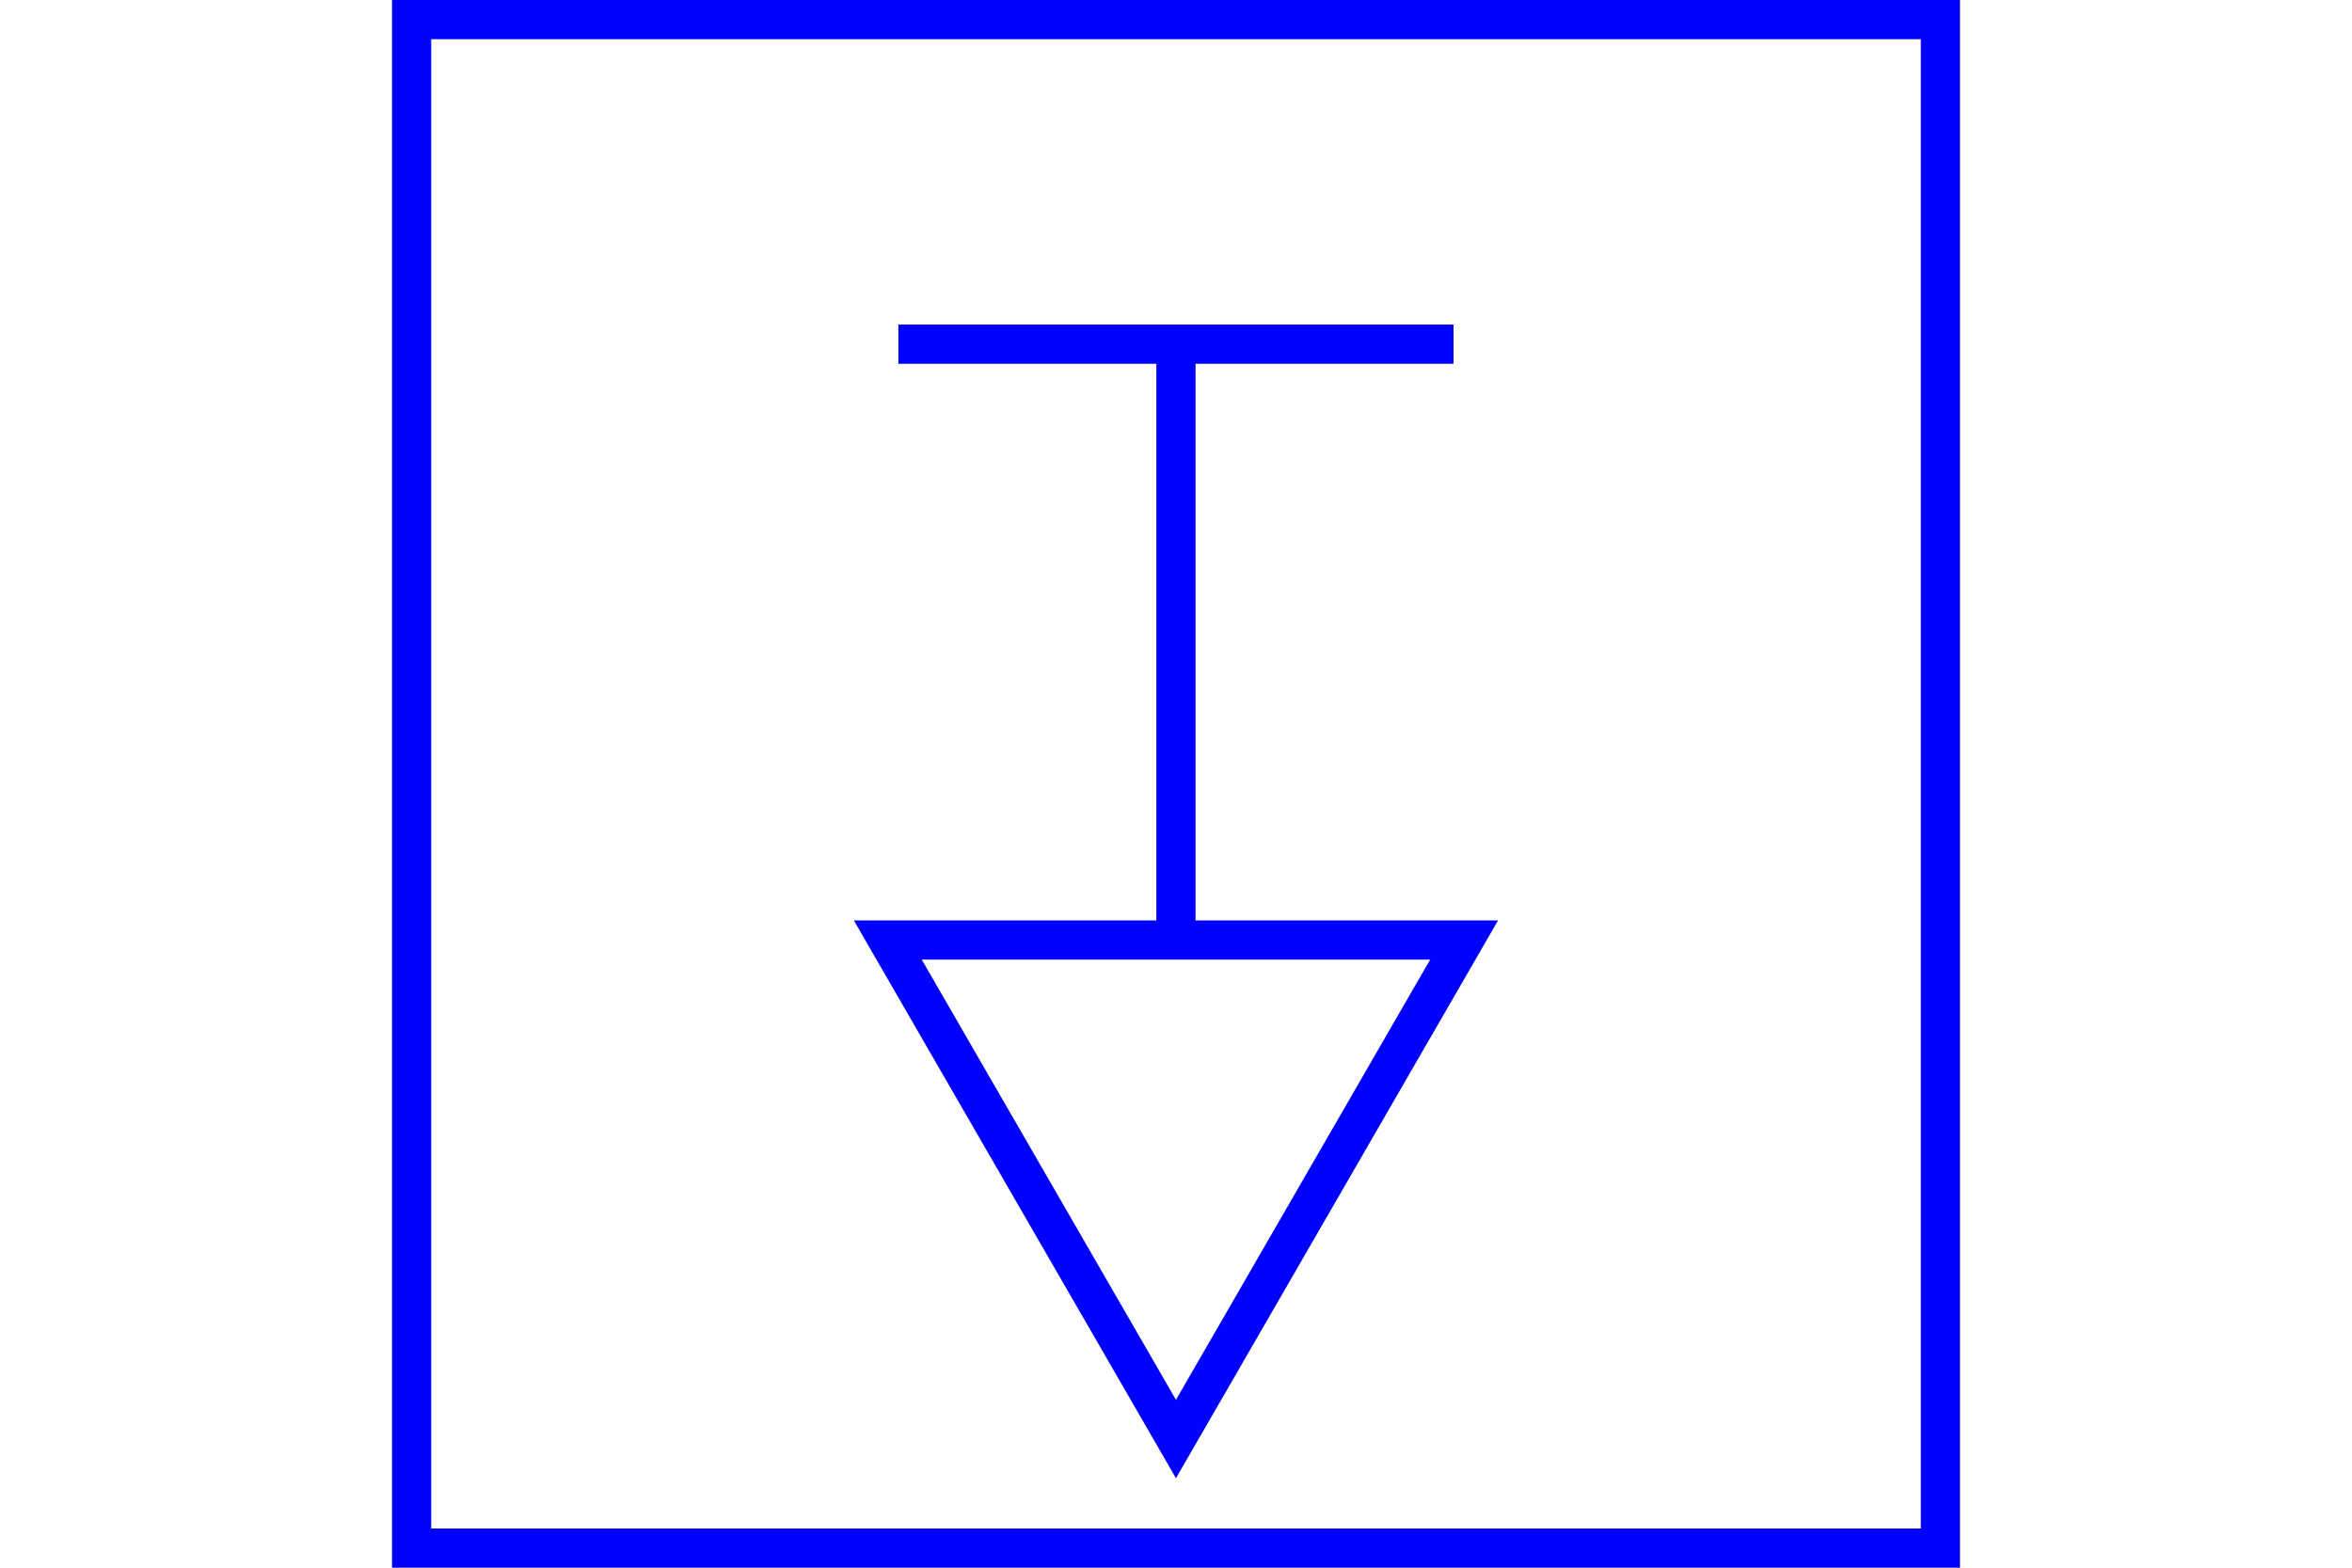 <?xml version="1.0" encoding="UTF-8" standalone="no"?>
<svg
   xmlns:dc="http://purl.org/dc/elements/1.1/"
   xmlns:cc="http://creativecommons.org/ns#"
   xmlns:rdf="http://www.w3.org/1999/02/22-rdf-syntax-ns#"
   xmlns:svg="http://www.w3.org/2000/svg"
   xmlns="http://www.w3.org/2000/svg"
   version="1.1"
   width="600"
   height="400"
   id="NATO Map Symbol">
  <g
     style="stroke:#0000ff;stroke-width:7.68;stroke-miterlimit:4;stroke-dasharray:none;stroke-opacity:1"
     transform="matrix(1.302,0,0,1.302,-84.792,-65.858)"
     id="g4157">
    <path
       style="opacity:1;fill:none;fill-opacity:1;stroke:#0000ff;stroke-width:7.68;stroke-linejoin:miter;stroke-miterlimit:4;stroke-dasharray:none;stroke-opacity:1"
       id="path4138"
       d="M 351.988,234.8 295.531,332.586 239.074,234.8 Z" />
    <path
       style="fill:none;fill-rule:evenodd;stroke:#0000ff;stroke-width:7.68;stroke-linecap:square;stroke-linejoin:miter;stroke-miterlimit:4;stroke-dasharray:none;stroke-opacity:1"
       d="M 295.531,230.8 V 122.028"
       id="path4140" />
    <path
       style="fill:none;fill-rule:evenodd;stroke:#0000ff;stroke-width:7.68;stroke-linecap:butt;stroke-linejoin:miter;stroke-miterlimit:4;stroke-dasharray:none;stroke-opacity:1"
       d="M 241.145,118.028 H 349.917"
       id="path4140-1" />
  </g>
  <path
     id="Neutral Frame"
     style="opacity:1;fill:none;fill-opacity:1;stroke:#0000ff;stroke-width:10;stroke-linecap:butt;stroke-linejoin:miter;stroke-miterlimit:4;stroke-dasharray:none;stroke-dashoffset:0;stroke-opacity:1"
     d="M 105,5 H 495 V 395 H 105 Z" />
</svg>

